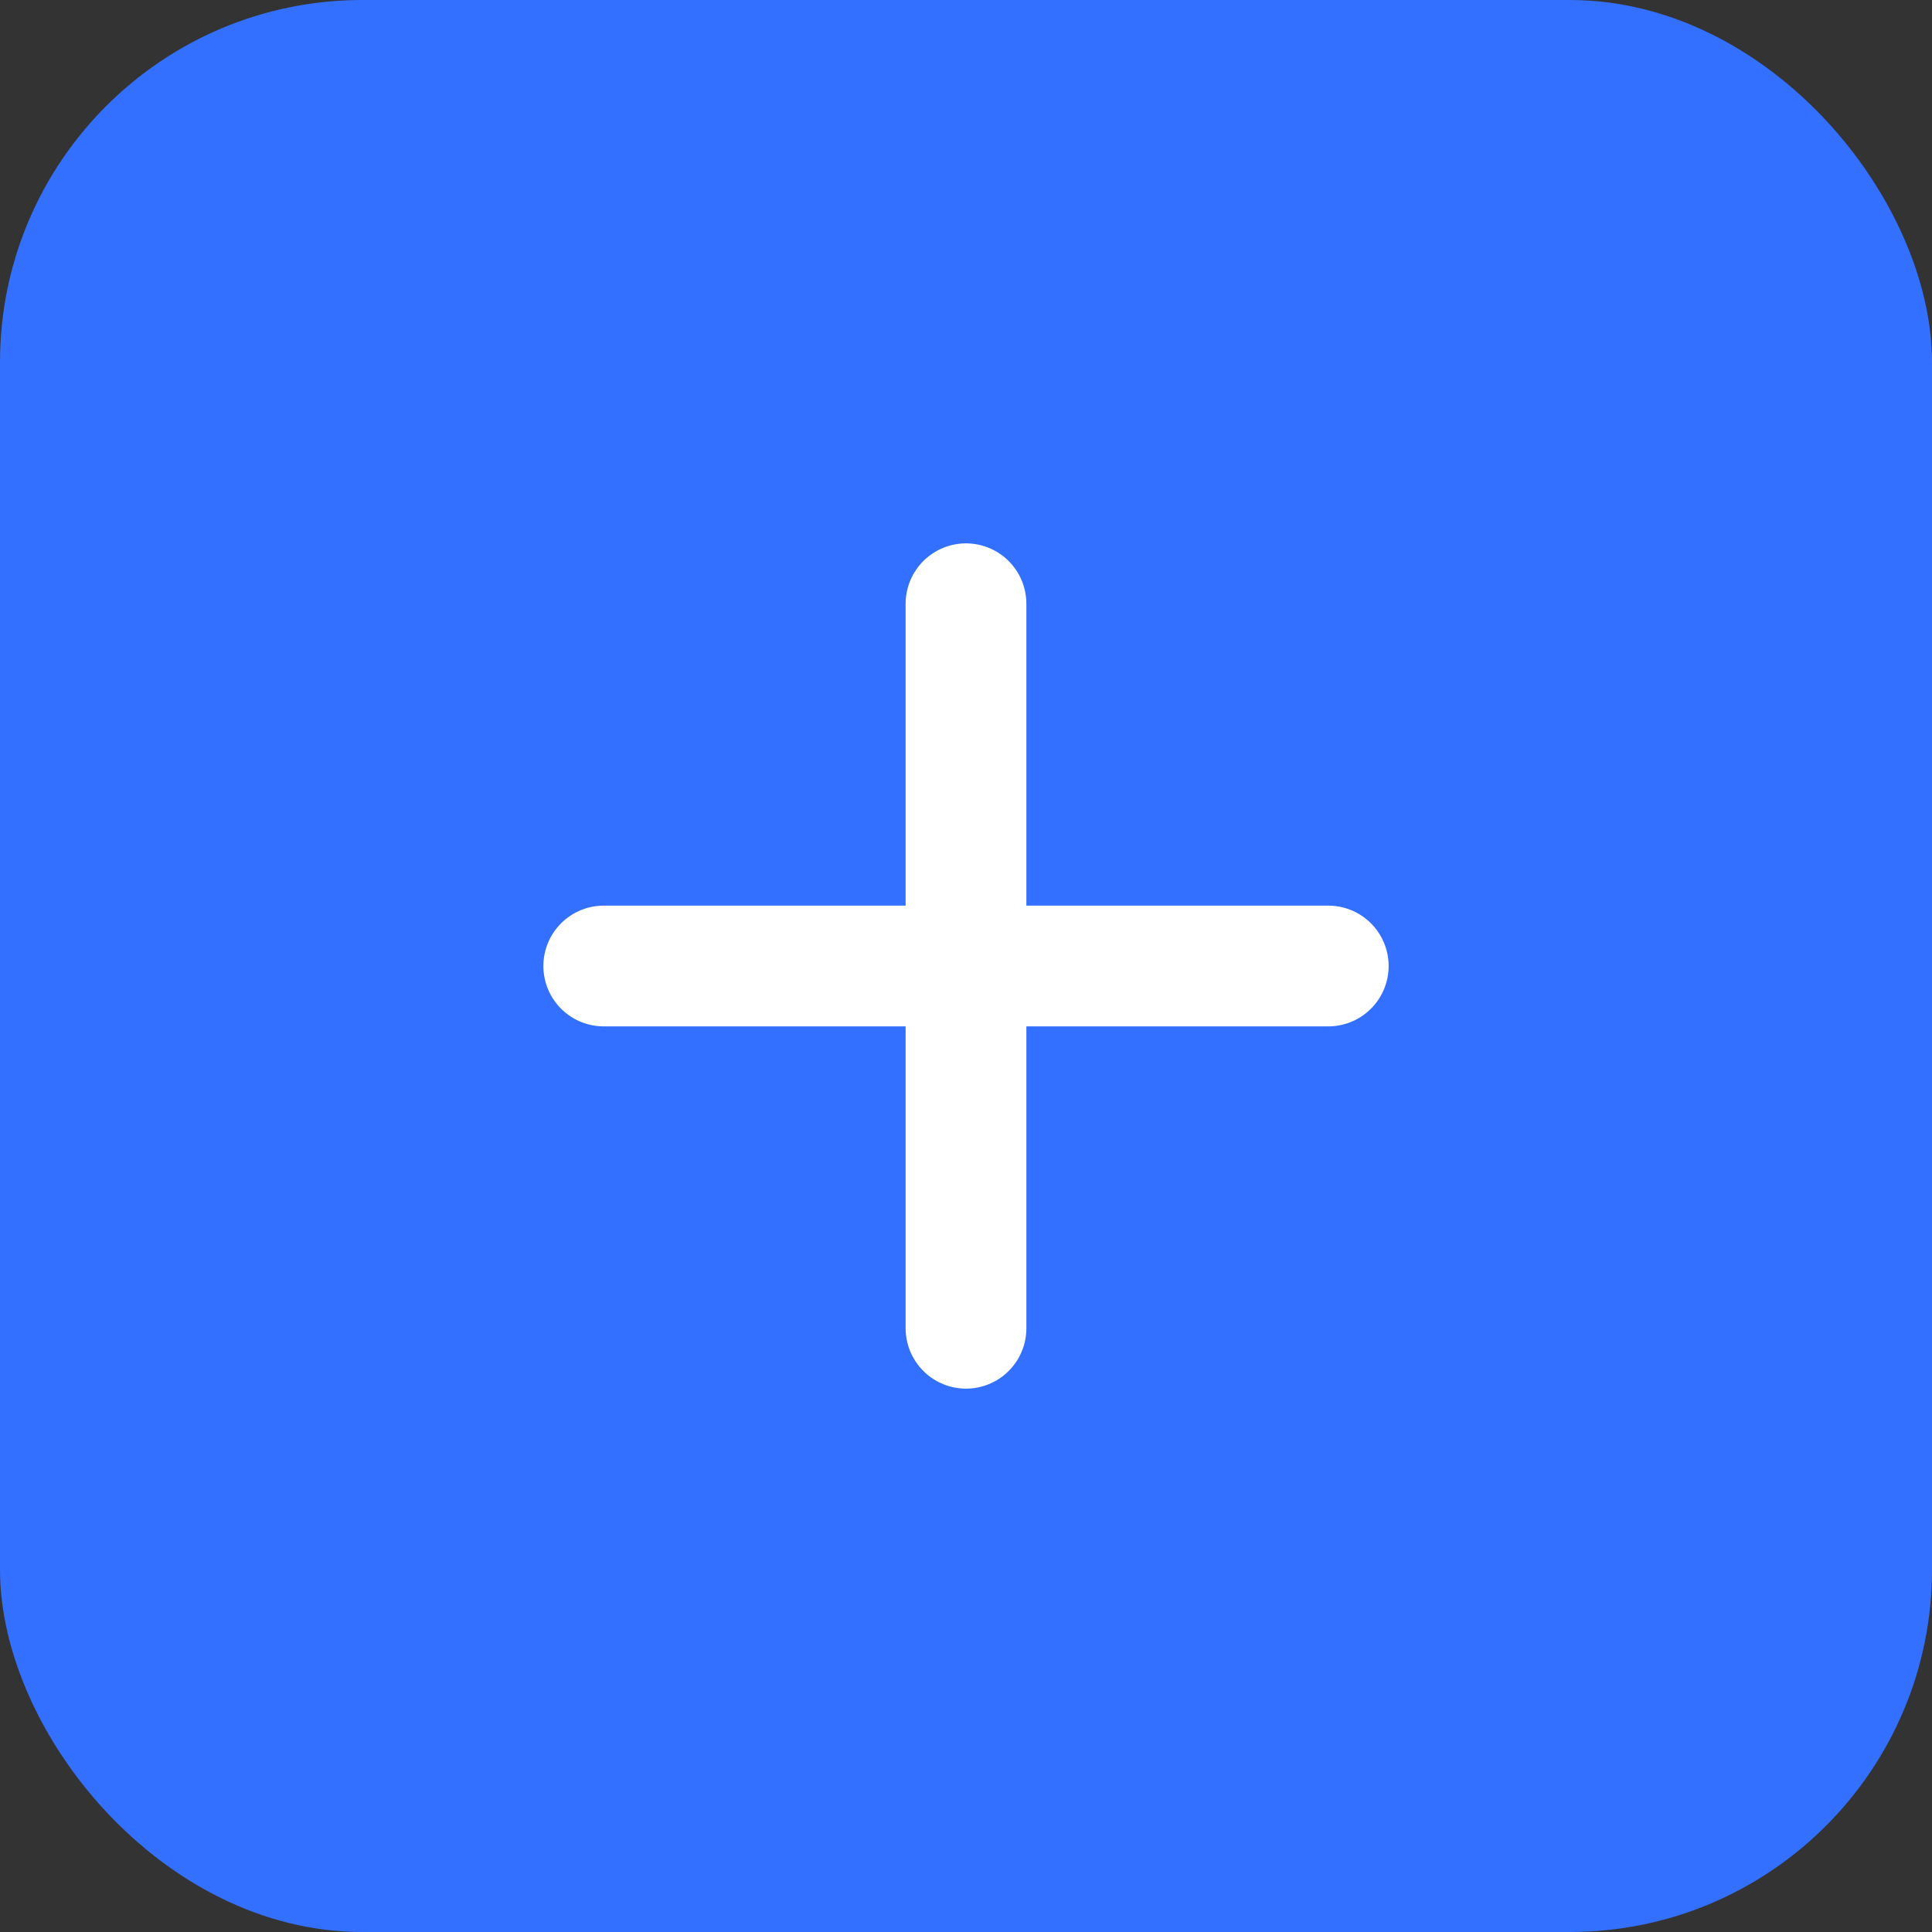 <svg width="128" height="128" viewBox="0 0 128 128" fill="none" xmlns="http://www.w3.org/2000/svg">
  <rect x="0" y="0" width="128" height="128" fill="#333333" stroke="none"/>
  <rect width="128" height="128" rx="24" fill="#3370FF"/>
  <path d="M40 64H88M64 40V88" stroke="white" stroke-width="8" stroke-linecap="round"/>
</svg> 